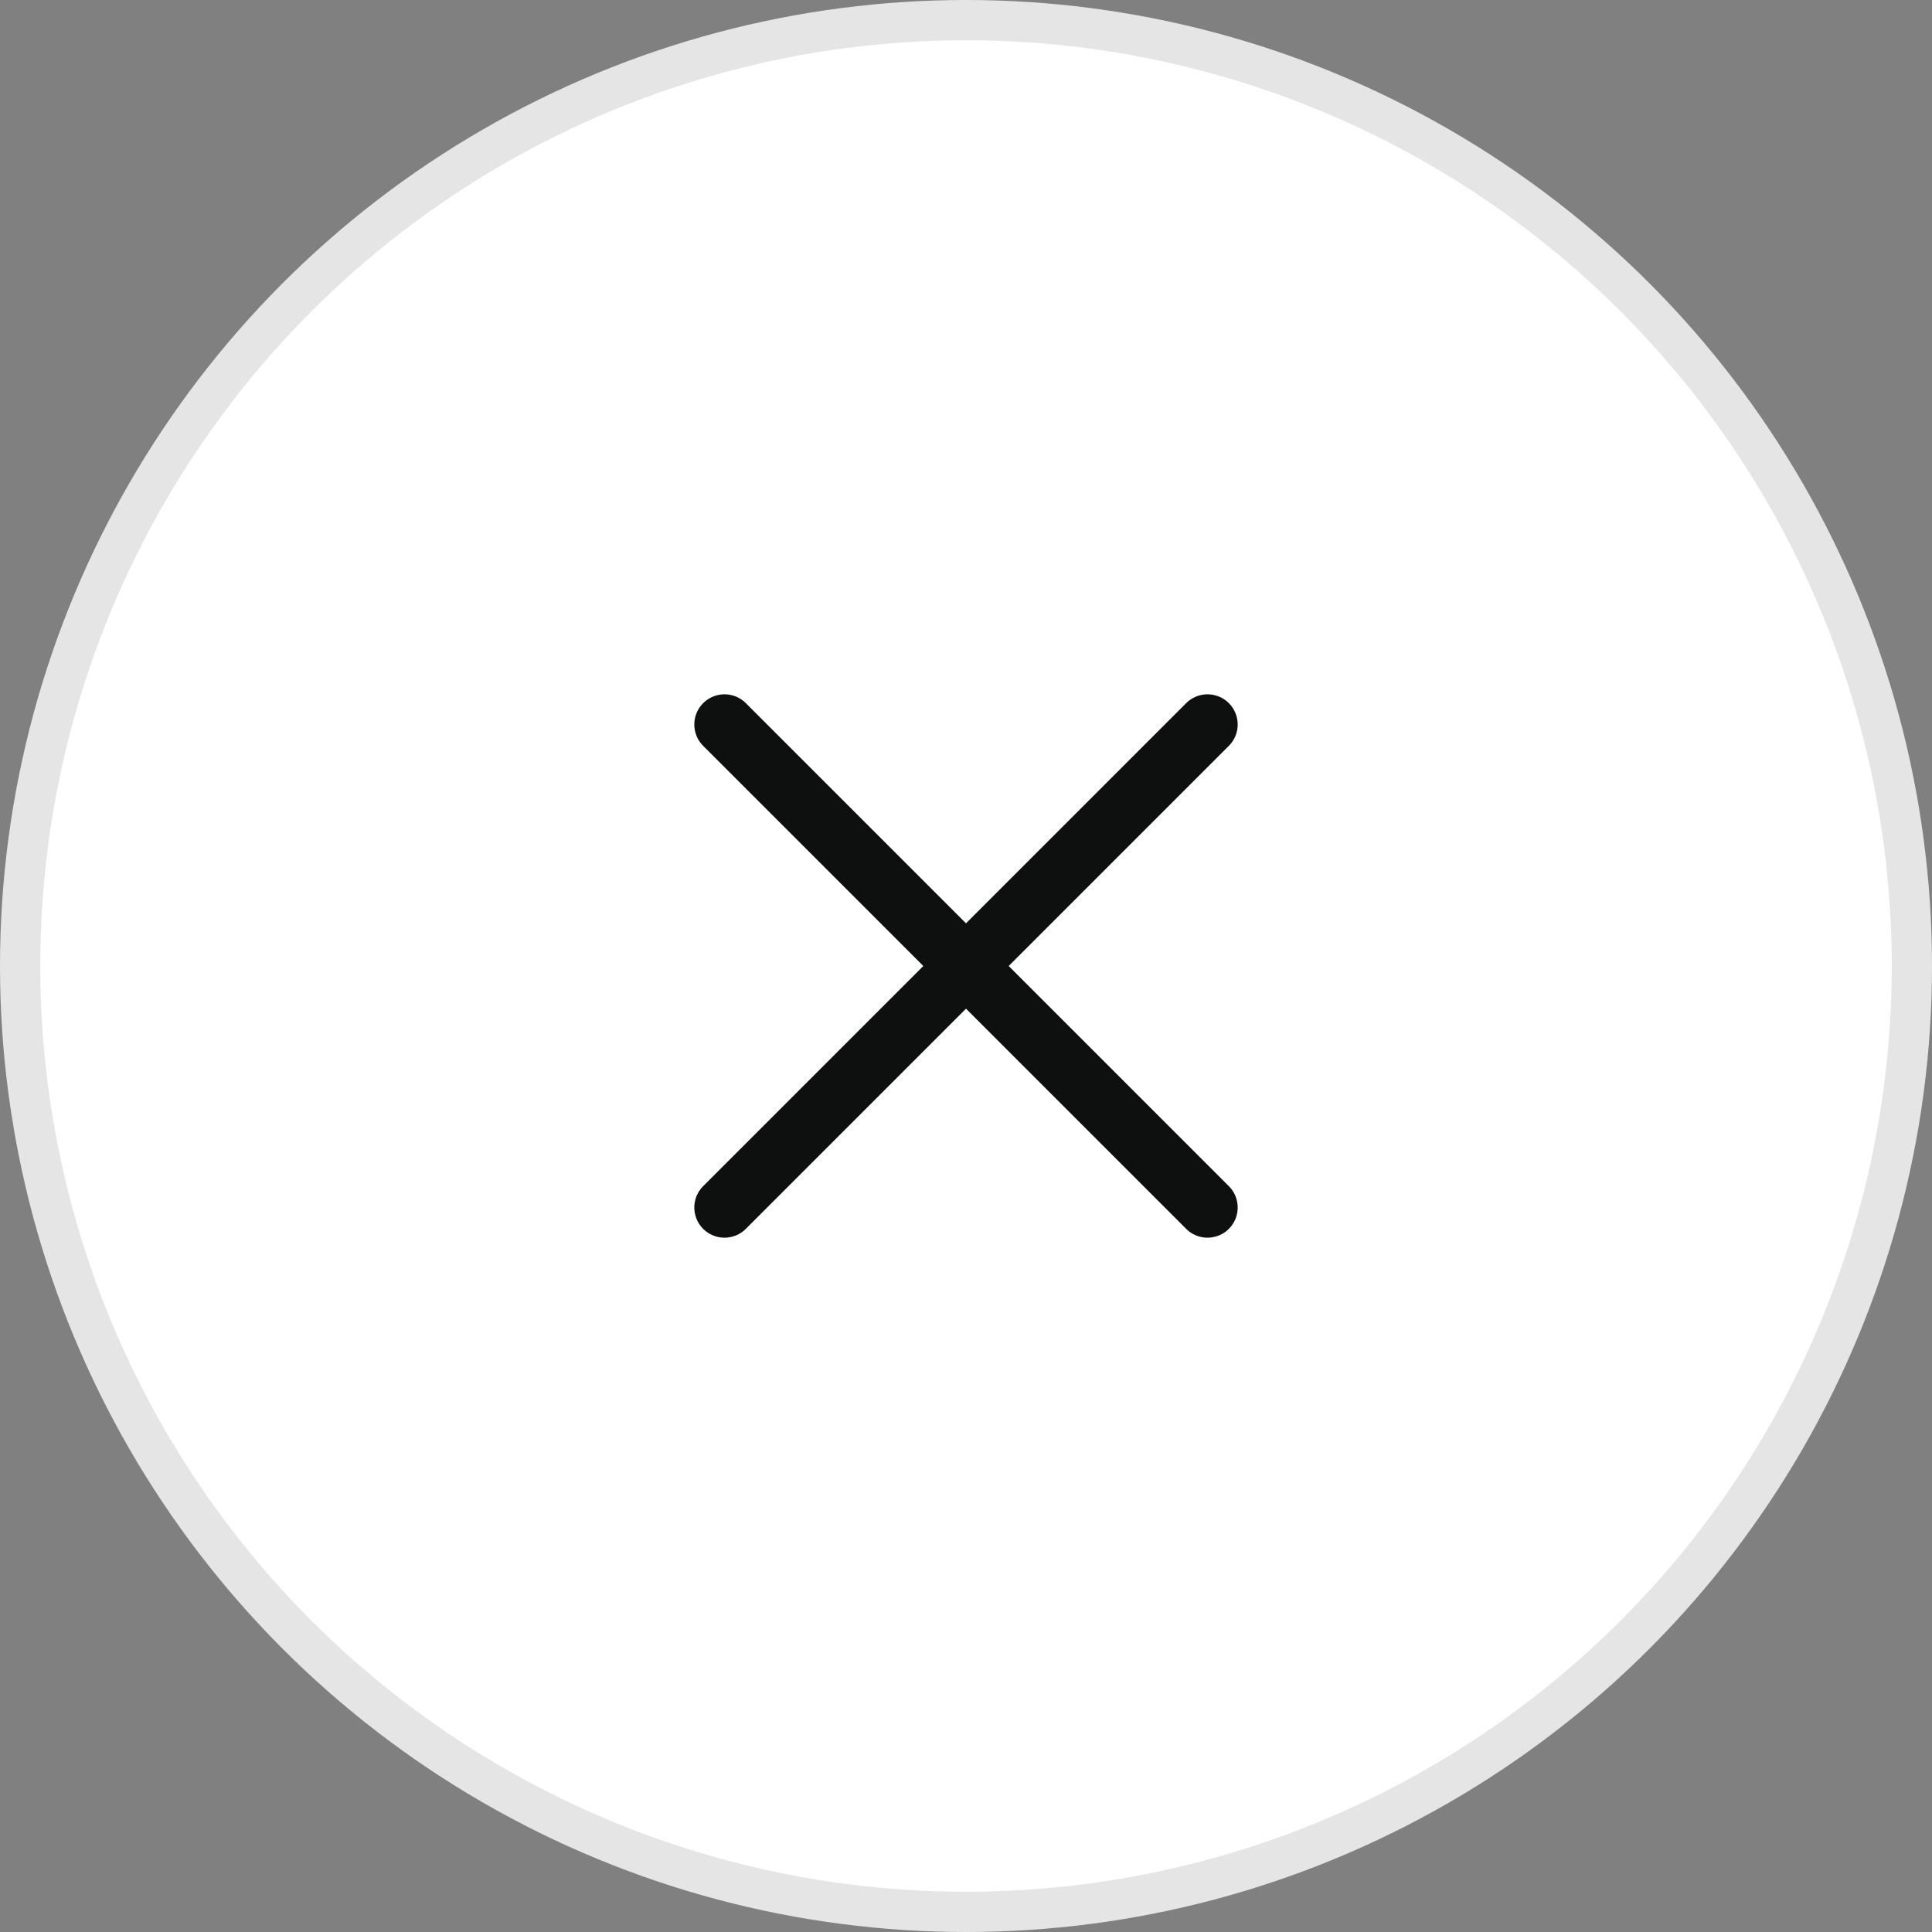<svg width="48" height="48" viewBox="0 0 48 48" fill="none" xmlns="http://www.w3.org/2000/svg">
<rect x="0" y="0" width="48" height="48" fill="#808080" stroke="none"/>
<circle cx="24" cy="24" r="23.5" fill="white" stroke="#E5E5E5"/>
<path d="M30 18L18 30M18 18L30 30" stroke="#0E0F0F" stroke-width="1.5" stroke-linecap="round" stroke-linejoin="round"/>
</svg>
